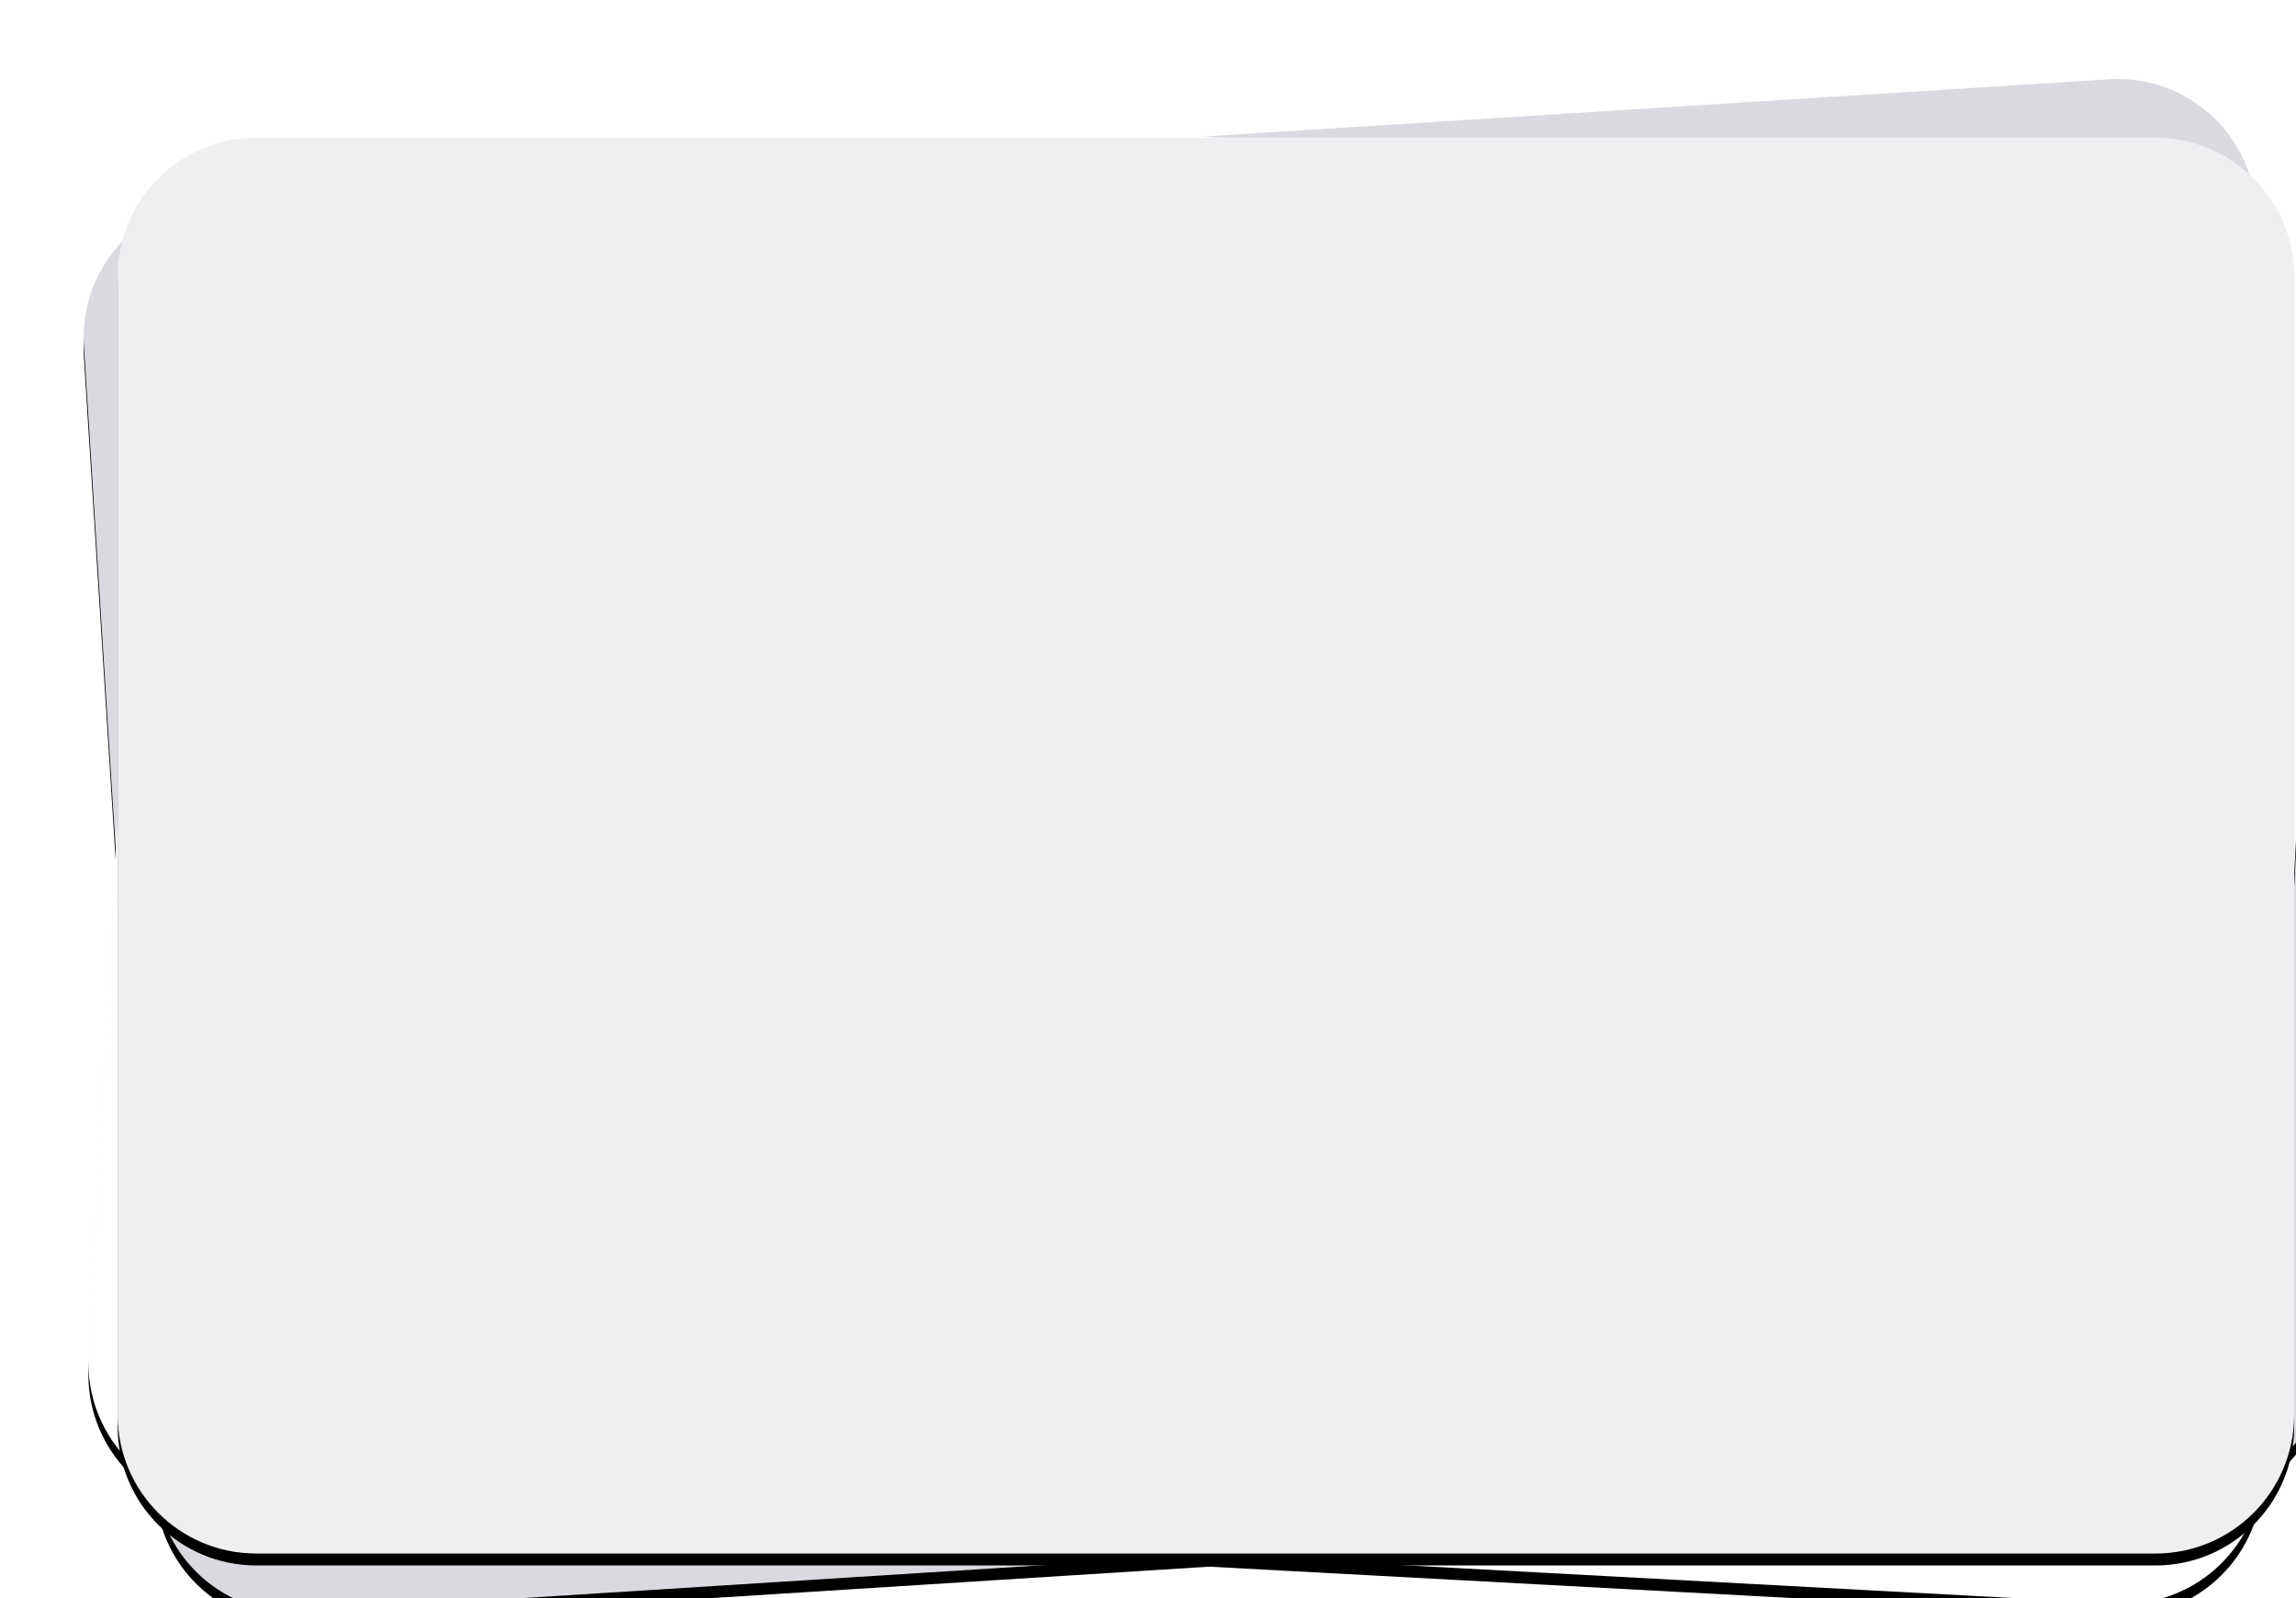 <?xml version="1.0" encoding="UTF-8" standalone="no"?>
<svg width="385px" height="268px" viewBox="0 0 385 268" version="1.1" xmlns="http://www.w3.org/2000/svg" xmlns:xlink="http://www.w3.org/1999/xlink">
    <!-- Generator: sketchtool 3.7.2 (28276) - http://www.bohemiancoding.com/sketch -->
    <title>A076D674-C774-4ADB-955C-3033CBDF67DB</title>
    <desc>Created with sketchtool.</desc>
    <defs>
        <filter x="-50%" y="-50%" width="200%" height="200%" filterUnits="objectBoundingBox" id="filter-1">
            <feOffset dx="10" dy="10" in="SourceAlpha" result="shadowOffsetOuter1"></feOffset>
            <feGaussianBlur stdDeviation="30" in="shadowOffsetOuter1" result="shadowBlurOuter1"></feGaussianBlur>
            <feColorMatrix values="0 0 0 0 0   0 0 0 0 0   0 0 0 0 0  0 0 0 0.5 0" type="matrix" in="shadowBlurOuter1" result="shadowMatrixOuter1"></feColorMatrix>
            <feMerge>
                <feMergeNode in="shadowMatrixOuter1"></feMergeNode>
                <feMergeNode in="SourceGraphic"></feMergeNode>
            </feMerge>
        </filter>
        <path d="M21.808,20.416 L339.648,0.334 C352.46,-0.474 363.502,9.257 364.312,22.072 L376.344,212.594 C377.153,225.409 367.423,236.454 354.611,237.263 L36.771,257.343 C23.959,258.153 12.917,248.42 12.108,235.607 L0.075,45.085 C-0.734,32.27 8.996,21.225 21.808,20.416" id="path-2"></path>
        <filter x="-50%" y="-50%" width="200%" height="200%" filterUnits="objectBoundingBox" id="filter-3">
            <feOffset dx="0" dy="2" in="SourceAlpha" result="shadowOffsetOuter1"></feOffset>
            <feGaussianBlur stdDeviation="2" in="shadowOffsetOuter1" result="shadowBlurOuter1"></feGaussianBlur>
            <feColorMatrix values="0 0 0 0 0   0 0 0 0 0   0 0 0 0 0  0 0 0 0.5 0" type="matrix" in="shadowBlurOuter1"></feColorMatrix>
        </filter>
        <path d="M39.585,4.978 L357.597,22.108 C370.416,22.799 380.248,33.752 379.557,46.573 L369.294,237.199 C368.604,250.022 357.653,259.856 344.834,259.165 L26.822,242.036 C14.002,241.345 4.171,230.39 4.86,217.569 L15.125,26.943 C15.814,14.122 26.767,4.288 39.585,4.978" id="path-4"></path>
        <filter x="-50%" y="-50%" width="200%" height="200%" filterUnits="objectBoundingBox" id="filter-5">
            <feOffset dx="0" dy="2" in="SourceAlpha" result="shadowOffsetOuter1"></feOffset>
            <feGaussianBlur stdDeviation="2" in="shadowOffsetOuter1" result="shadowBlurOuter1"></feGaussianBlur>
            <feColorMatrix values="0 0 0 0 0   0 0 0 0 0   0 0 0 0 0  0 0 0 0.5 0" type="matrix" in="shadowBlurOuter1"></feColorMatrix>
        </filter>
        <path d="M32.973,13.372 L351.446,13.372 C364.284,13.372 374.691,23.781 374.691,36.621 L374.691,227.523 C374.691,240.363 364.284,250.772 351.446,250.772 L32.973,250.772 C20.136,250.772 9.729,240.363 9.729,227.523 L9.729,36.621 C9.729,23.781 20.136,13.372 32.973,13.372" id="path-6"></path>
        <filter x="-50%" y="-50%" width="200%" height="200%" filterUnits="objectBoundingBox" id="filter-7">
            <feOffset dx="0" dy="2" in="SourceAlpha" result="shadowOffsetOuter1"></feOffset>
            <feGaussianBlur stdDeviation="2" in="shadowOffsetOuter1" result="shadowBlurOuter1"></feGaussianBlur>
            <feColorMatrix values="0 0 0 0 0   0 0 0 0 0   0 0 0 0 0  0 0 0 0.5 0" type="matrix" in="shadowBlurOuter1"></feColorMatrix>
        </filter>
    </defs>
    <g id="GdS-md" stroke="none" stroke-width="1" fill="none" fill-rule="evenodd">
        <g id="11---game_perguntas_interna" transform="translate(-270, -261)">
            <g id="Group-8" transform="translate(270, 239)">
                <g id="Group-6" filter="url(#filter-1)">
                    <g id="Page-1">
                        <g id="Group-112" transform="translate(0, 21.73)">
                            <g id="Group-3" transform="translate(4, 3.232)">
                                <g id="Fill-1">
                                    <use fill="black" fill-opacity="1" filter="url(#filter-3)" xlink:href="#path-2"></use>
                                    <use fill="#D9DADF" fill-rule="evenodd" xlink:href="#path-2"></use>
                                </g>
                            </g>
                            <g id="Fill-4">
                                <use fill="black" fill-opacity="1" filter="url(#filter-5)" xlink:href="#path-4"></use>
                                <use fill="#FFFFFF" fill-rule="evenodd" xlink:href="#path-4"></use>
                            </g>
                            <g id="Fill-6">
                                <use fill="black" fill-opacity="1" filter="url(#filter-7)" xlink:href="#path-6"></use>
                                <use fill="#EDEFF1" fill-rule="evenodd" xlink:href="#path-6"></use>
                            </g>
                        </g>
                    </g>
                </g>
            </g>
        </g>
    </g>
</svg>